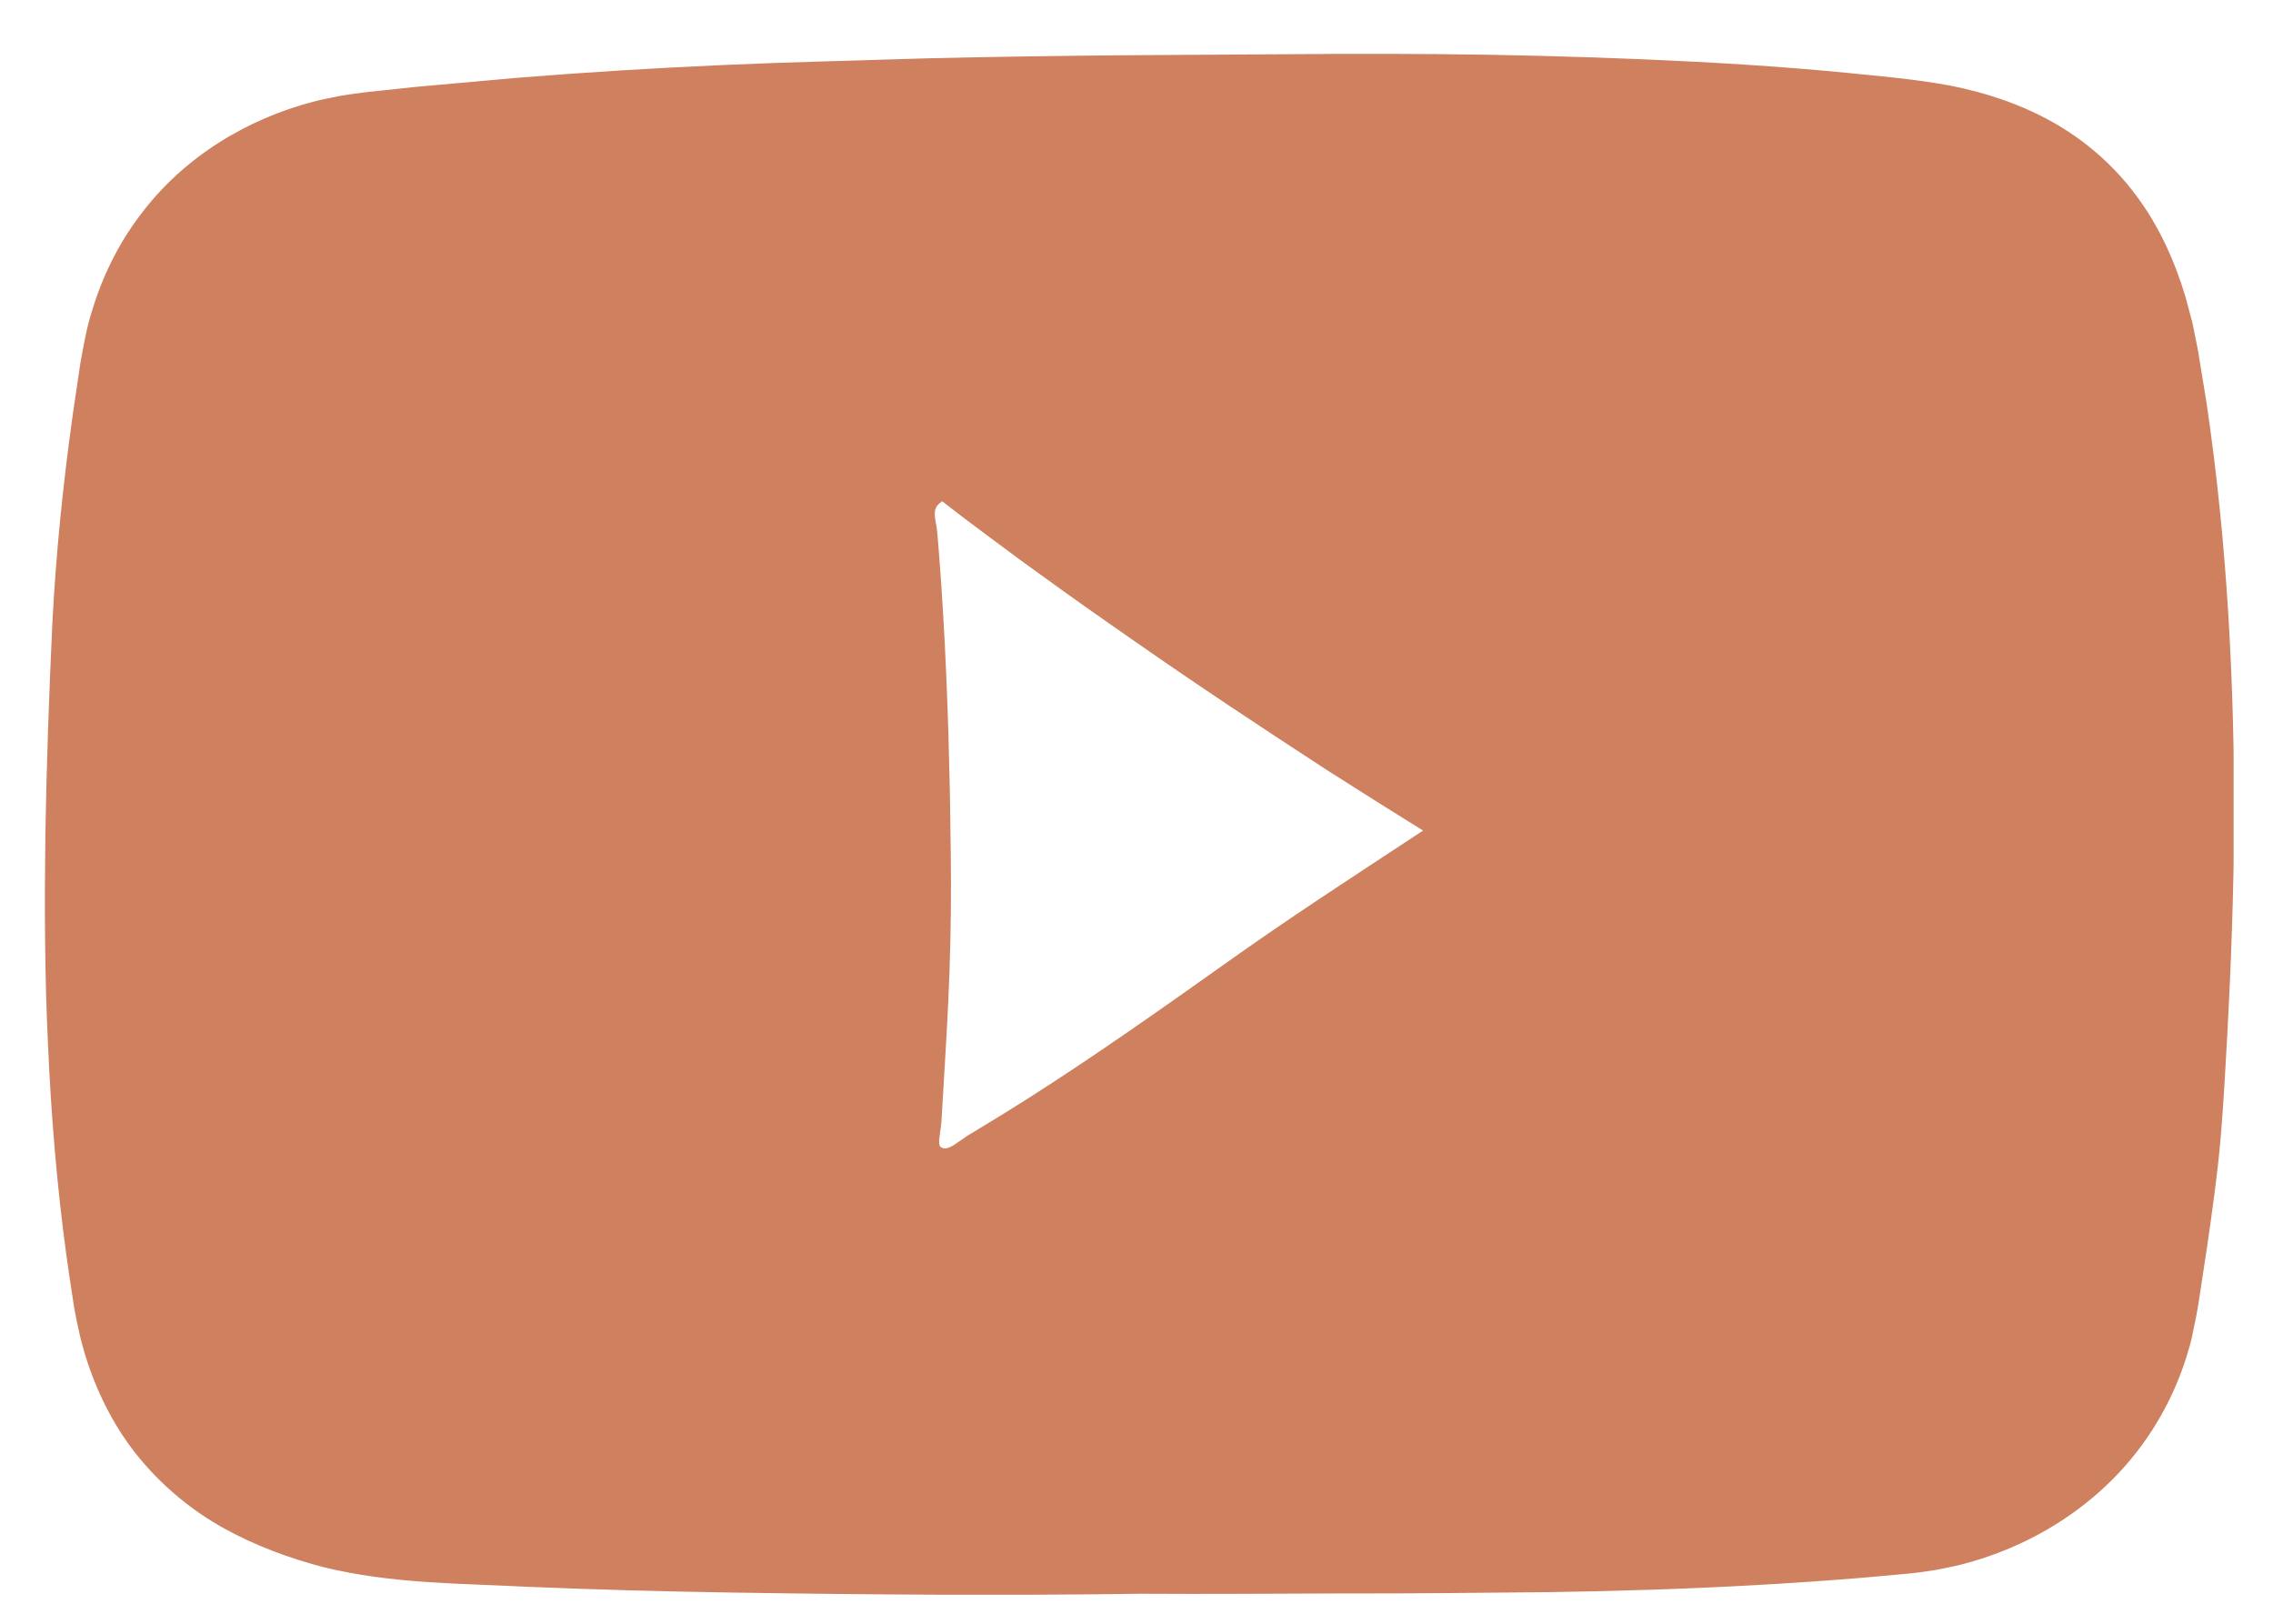 <svg width="21" height="15" viewBox="0 0 21 15" fill="none" xmlns="http://www.w3.org/2000/svg">
<g clip-path="url(#clip0)">
<path d="M10.534 14.7C8.527 14.726 6.522 14.673 4.519 14.543C3.97 14.507 3.411 14.476 2.88 14.309C1.772 13.96 1.042 13.253 0.852 12.029C0.545 10.05 0.561 8.06 0.61 6.069C0.632 5.147 0.721 4.231 0.85 3.316C1.065 1.798 2.231 1.049 3.356 0.919C6.018 0.611 8.693 0.607 11.368 0.631C13.463 0.65 15.559 0.678 17.643 0.931C19.061 1.103 19.855 1.854 20.096 3.295C20.479 5.596 20.468 7.917 20.322 10.239C20.283 10.857 20.192 11.469 20.104 12.083C19.902 13.482 18.743 14.27 17.659 14.403C15.446 14.676 13.221 14.687 10.998 14.699C10.842 14.7 10.688 14.7 10.534 14.7ZM8.706 4.608C8.551 4.664 8.604 4.813 8.604 4.924C8.6 6.73 8.598 8.537 8.6 10.342C8.6 10.455 8.548 10.614 8.657 10.671C8.782 10.736 8.891 10.602 8.996 10.536C10.386 9.661 11.772 8.782 13.162 7.907C13.541 7.668 13.547 7.663 13.157 7.415C11.738 6.515 10.317 5.62 8.895 4.723C8.84 4.689 8.785 4.656 8.706 4.608Z" fill="#CF805E"/>
<path d="M10.54 14.723C9.282 14.741 8.023 14.732 6.766 14.712C6.137 14.702 5.507 14.685 4.879 14.659C4.253 14.626 3.616 14.633 2.98 14.475C2.665 14.392 2.358 14.278 2.068 14.118C1.778 13.957 1.512 13.739 1.294 13.477C1.075 13.214 0.914 12.904 0.807 12.58C0.753 12.418 0.716 12.251 0.686 12.085C0.661 11.922 0.636 11.762 0.614 11.601C0.526 10.955 0.472 10.306 0.444 9.657C0.412 9.009 0.411 8.359 0.419 7.712C0.43 7.063 0.453 6.42 0.483 5.77C0.516 5.121 0.582 4.474 0.672 3.832L0.743 3.352C0.773 3.191 0.8 3.024 0.852 2.866C0.948 2.548 1.099 2.244 1.299 1.982C1.697 1.451 2.283 1.097 2.905 0.937C2.983 0.917 3.061 0.903 3.14 0.886C3.219 0.874 3.298 0.861 3.378 0.852L3.848 0.802L4.789 0.718C5.417 0.667 6.045 0.629 6.674 0.601C6.989 0.587 7.303 0.576 7.618 0.567L8.563 0.539C9.192 0.524 9.821 0.515 10.451 0.51L12.338 0.498C12.968 0.496 13.598 0.499 14.228 0.516C14.858 0.532 15.488 0.557 16.119 0.597C16.435 0.618 16.75 0.642 17.064 0.673C17.38 0.705 17.69 0.73 18.019 0.791C18.343 0.855 18.665 0.96 18.964 1.128C19.262 1.295 19.532 1.529 19.738 1.809C19.948 2.09 20.091 2.41 20.19 2.737L20.256 2.984L20.306 3.232L20.385 3.716C20.577 5.005 20.644 6.31 20.641 7.609C20.636 8.259 20.613 8.907 20.578 9.555C20.56 9.879 20.543 10.199 20.515 10.528C20.486 10.855 20.44 11.178 20.394 11.499L20.321 11.978L20.302 12.098C20.295 12.138 20.286 12.182 20.277 12.224C20.26 12.308 20.245 12.393 20.218 12.476C20.122 12.808 19.964 13.121 19.757 13.392C19.341 13.938 18.738 14.299 18.102 14.458C18.022 14.474 17.942 14.494 17.861 14.507C17.781 14.518 17.696 14.532 17.619 14.538C17.461 14.551 17.305 14.568 17.147 14.58C16.832 14.605 16.517 14.627 16.203 14.644C15.573 14.679 14.943 14.699 14.314 14.708C13.684 14.714 13.056 14.722 12.427 14.72C11.797 14.722 11.168 14.727 10.54 14.723ZM10.54 14.68C11.797 14.673 13.055 14.66 14.31 14.593C14.938 14.559 15.564 14.513 16.188 14.452C16.501 14.422 16.812 14.386 17.123 14.347C17.279 14.329 17.433 14.305 17.589 14.284C17.669 14.274 17.739 14.257 17.814 14.245C17.887 14.23 17.96 14.207 18.032 14.19C18.61 14.017 19.132 13.662 19.48 13.177C19.653 12.935 19.78 12.661 19.854 12.371C19.926 12.091 19.956 11.758 20 11.442C20.041 11.123 20.075 10.806 20.102 10.491C20.127 10.178 20.141 9.852 20.157 9.532C20.186 8.89 20.203 8.249 20.202 7.608C20.205 6.326 20.134 5.046 19.96 3.781L19.889 3.309L19.846 3.084L19.789 2.863C19.704 2.573 19.584 2.297 19.412 2.062C19.241 1.826 19.023 1.631 18.77 1.487C18.519 1.341 18.236 1.244 17.944 1.183C17.654 1.125 17.338 1.093 17.027 1.059C16.716 1.025 16.405 0.998 16.093 0.97C15.47 0.917 14.844 0.881 14.217 0.853C12.964 0.801 11.707 0.768 10.45 0.742C9.821 0.73 9.193 0.722 8.565 0.721C8.25 0.719 7.937 0.721 7.623 0.725C7.308 0.73 6.995 0.739 6.68 0.749C6.053 0.77 5.426 0.802 4.799 0.848C4.486 0.87 4.174 0.899 3.861 0.931L3.392 0.985L3.163 1.019C3.088 1.036 3.013 1.052 2.938 1.071C2.344 1.232 1.793 1.582 1.434 2.086C1.254 2.338 1.123 2.624 1.044 2.924C1 3.073 0.98 3.227 0.955 3.383L0.9 3.863C0.832 4.502 0.785 5.142 0.77 5.783C0.759 6.424 0.759 7.072 0.762 7.714C0.767 9 0.815 10.284 0.973 11.552C0.993 11.71 1.015 11.869 1.038 12.026C1.064 12.176 1.095 12.326 1.14 12.47C1.229 12.759 1.361 13.032 1.544 13.266C1.728 13.5 1.957 13.697 2.213 13.855C2.47 14.012 2.754 14.131 3.045 14.221C3.629 14.395 4.262 14.419 4.888 14.476C5.515 14.527 6.141 14.569 6.769 14.605C7.397 14.643 8.025 14.66 8.653 14.676C9.282 14.685 9.91 14.685 10.54 14.68Z" fill="#CF805E"/>
<path d="M8.704 4.63C8.698 4.636 8.695 4.639 8.687 4.645C8.679 4.651 8.671 4.656 8.665 4.664C8.653 4.677 8.645 4.693 8.64 4.71C8.632 4.745 8.638 4.785 8.646 4.83C8.655 4.872 8.661 4.928 8.664 4.973L8.675 5.111C8.689 5.295 8.703 5.48 8.713 5.664C8.735 6.034 8.751 6.402 8.762 6.771L8.776 7.324L8.784 7.878C8.789 8.247 8.785 8.615 8.772 8.984C8.759 9.354 8.736 9.722 8.714 10.091L8.697 10.373C8.692 10.427 8.683 10.471 8.679 10.51C8.674 10.549 8.678 10.578 8.683 10.586C8.684 10.596 8.711 10.61 8.729 10.609C8.751 10.61 8.783 10.597 8.817 10.575C8.851 10.554 8.886 10.527 8.927 10.499C8.971 10.47 9.007 10.452 9.047 10.426C9.667 10.054 10.266 9.645 10.86 9.227C11.157 9.018 11.451 8.806 11.75 8.601C12.049 8.396 12.351 8.196 12.654 7.997L13.108 7.699C13.145 7.675 13.181 7.65 13.213 7.627C13.227 7.616 13.243 7.605 13.253 7.595L13.265 7.585C13.264 7.585 13.265 7.584 13.264 7.587C13.259 7.591 13.256 7.597 13.253 7.603C13.252 7.606 13.251 7.609 13.25 7.612C13.247 7.619 13.245 7.625 13.243 7.631C13.238 7.659 13.237 7.686 13.245 7.713C13.251 7.729 13.249 7.729 13.253 7.736C13.255 7.741 13.261 7.749 13.262 7.75C13.261 7.751 13.264 7.752 13.262 7.751C13.249 7.739 13.216 7.716 13.182 7.694L12.727 7.41L12.269 7.12C11.662 6.725 11.058 6.326 10.463 5.91C10.165 5.703 9.868 5.494 9.574 5.28C9.427 5.175 9.282 5.066 9.135 4.957L8.917 4.794L8.704 4.63ZM8.708 4.588C8.788 4.627 8.883 4.668 8.962 4.711L9.202 4.838C9.362 4.923 9.524 5.006 9.682 5.094C10 5.267 10.315 5.444 10.63 5.624C11.26 5.982 11.879 6.356 12.497 6.734L12.955 7.024C13.11 7.122 13.257 7.213 13.416 7.323C13.457 7.353 13.498 7.382 13.551 7.432C13.566 7.447 13.582 7.466 13.596 7.484C13.605 7.495 13.615 7.513 13.622 7.528C13.63 7.546 13.638 7.554 13.645 7.581C13.658 7.63 13.661 7.681 13.648 7.731C13.645 7.743 13.642 7.755 13.638 7.767L13.626 7.791C13.618 7.807 13.609 7.823 13.6 7.836C13.583 7.858 13.569 7.873 13.552 7.89L13.513 7.924C13.488 7.944 13.466 7.959 13.444 7.975C13.402 8.004 13.361 8.028 13.321 8.052L12.856 8.334C12.547 8.521 12.237 8.708 11.924 8.888C11.611 9.07 11.293 9.244 10.977 9.421C10.346 9.777 9.721 10.14 9.117 10.541C9.081 10.564 9.037 10.591 9.007 10.615C8.974 10.64 8.94 10.671 8.899 10.701C8.858 10.73 8.809 10.763 8.739 10.77C8.705 10.773 8.668 10.768 8.637 10.755C8.606 10.745 8.571 10.722 8.548 10.69C8.497 10.622 8.497 10.553 8.496 10.502L8.501 10.363L8.487 10.092C8.465 9.723 8.444 9.355 8.43 8.985C8.418 8.616 8.414 8.248 8.42 7.879L8.428 7.325L8.444 6.772C8.456 6.403 8.471 6.035 8.494 5.666C8.504 5.481 8.519 5.296 8.532 5.112L8.544 4.974C8.549 4.925 8.551 4.889 8.55 4.84C8.55 4.793 8.551 4.739 8.575 4.686C8.588 4.66 8.607 4.637 8.629 4.622C8.639 4.614 8.652 4.609 8.663 4.603C8.675 4.595 8.694 4.591 8.708 4.588Z" fill="#CF805E"/>
</g>
<defs>
<clipPath id="clip0">
<rect width="20.227" height="14.234" fill="white" transform="translate(0.409 0.498)"/>
</clipPath>
</defs>
</svg>
